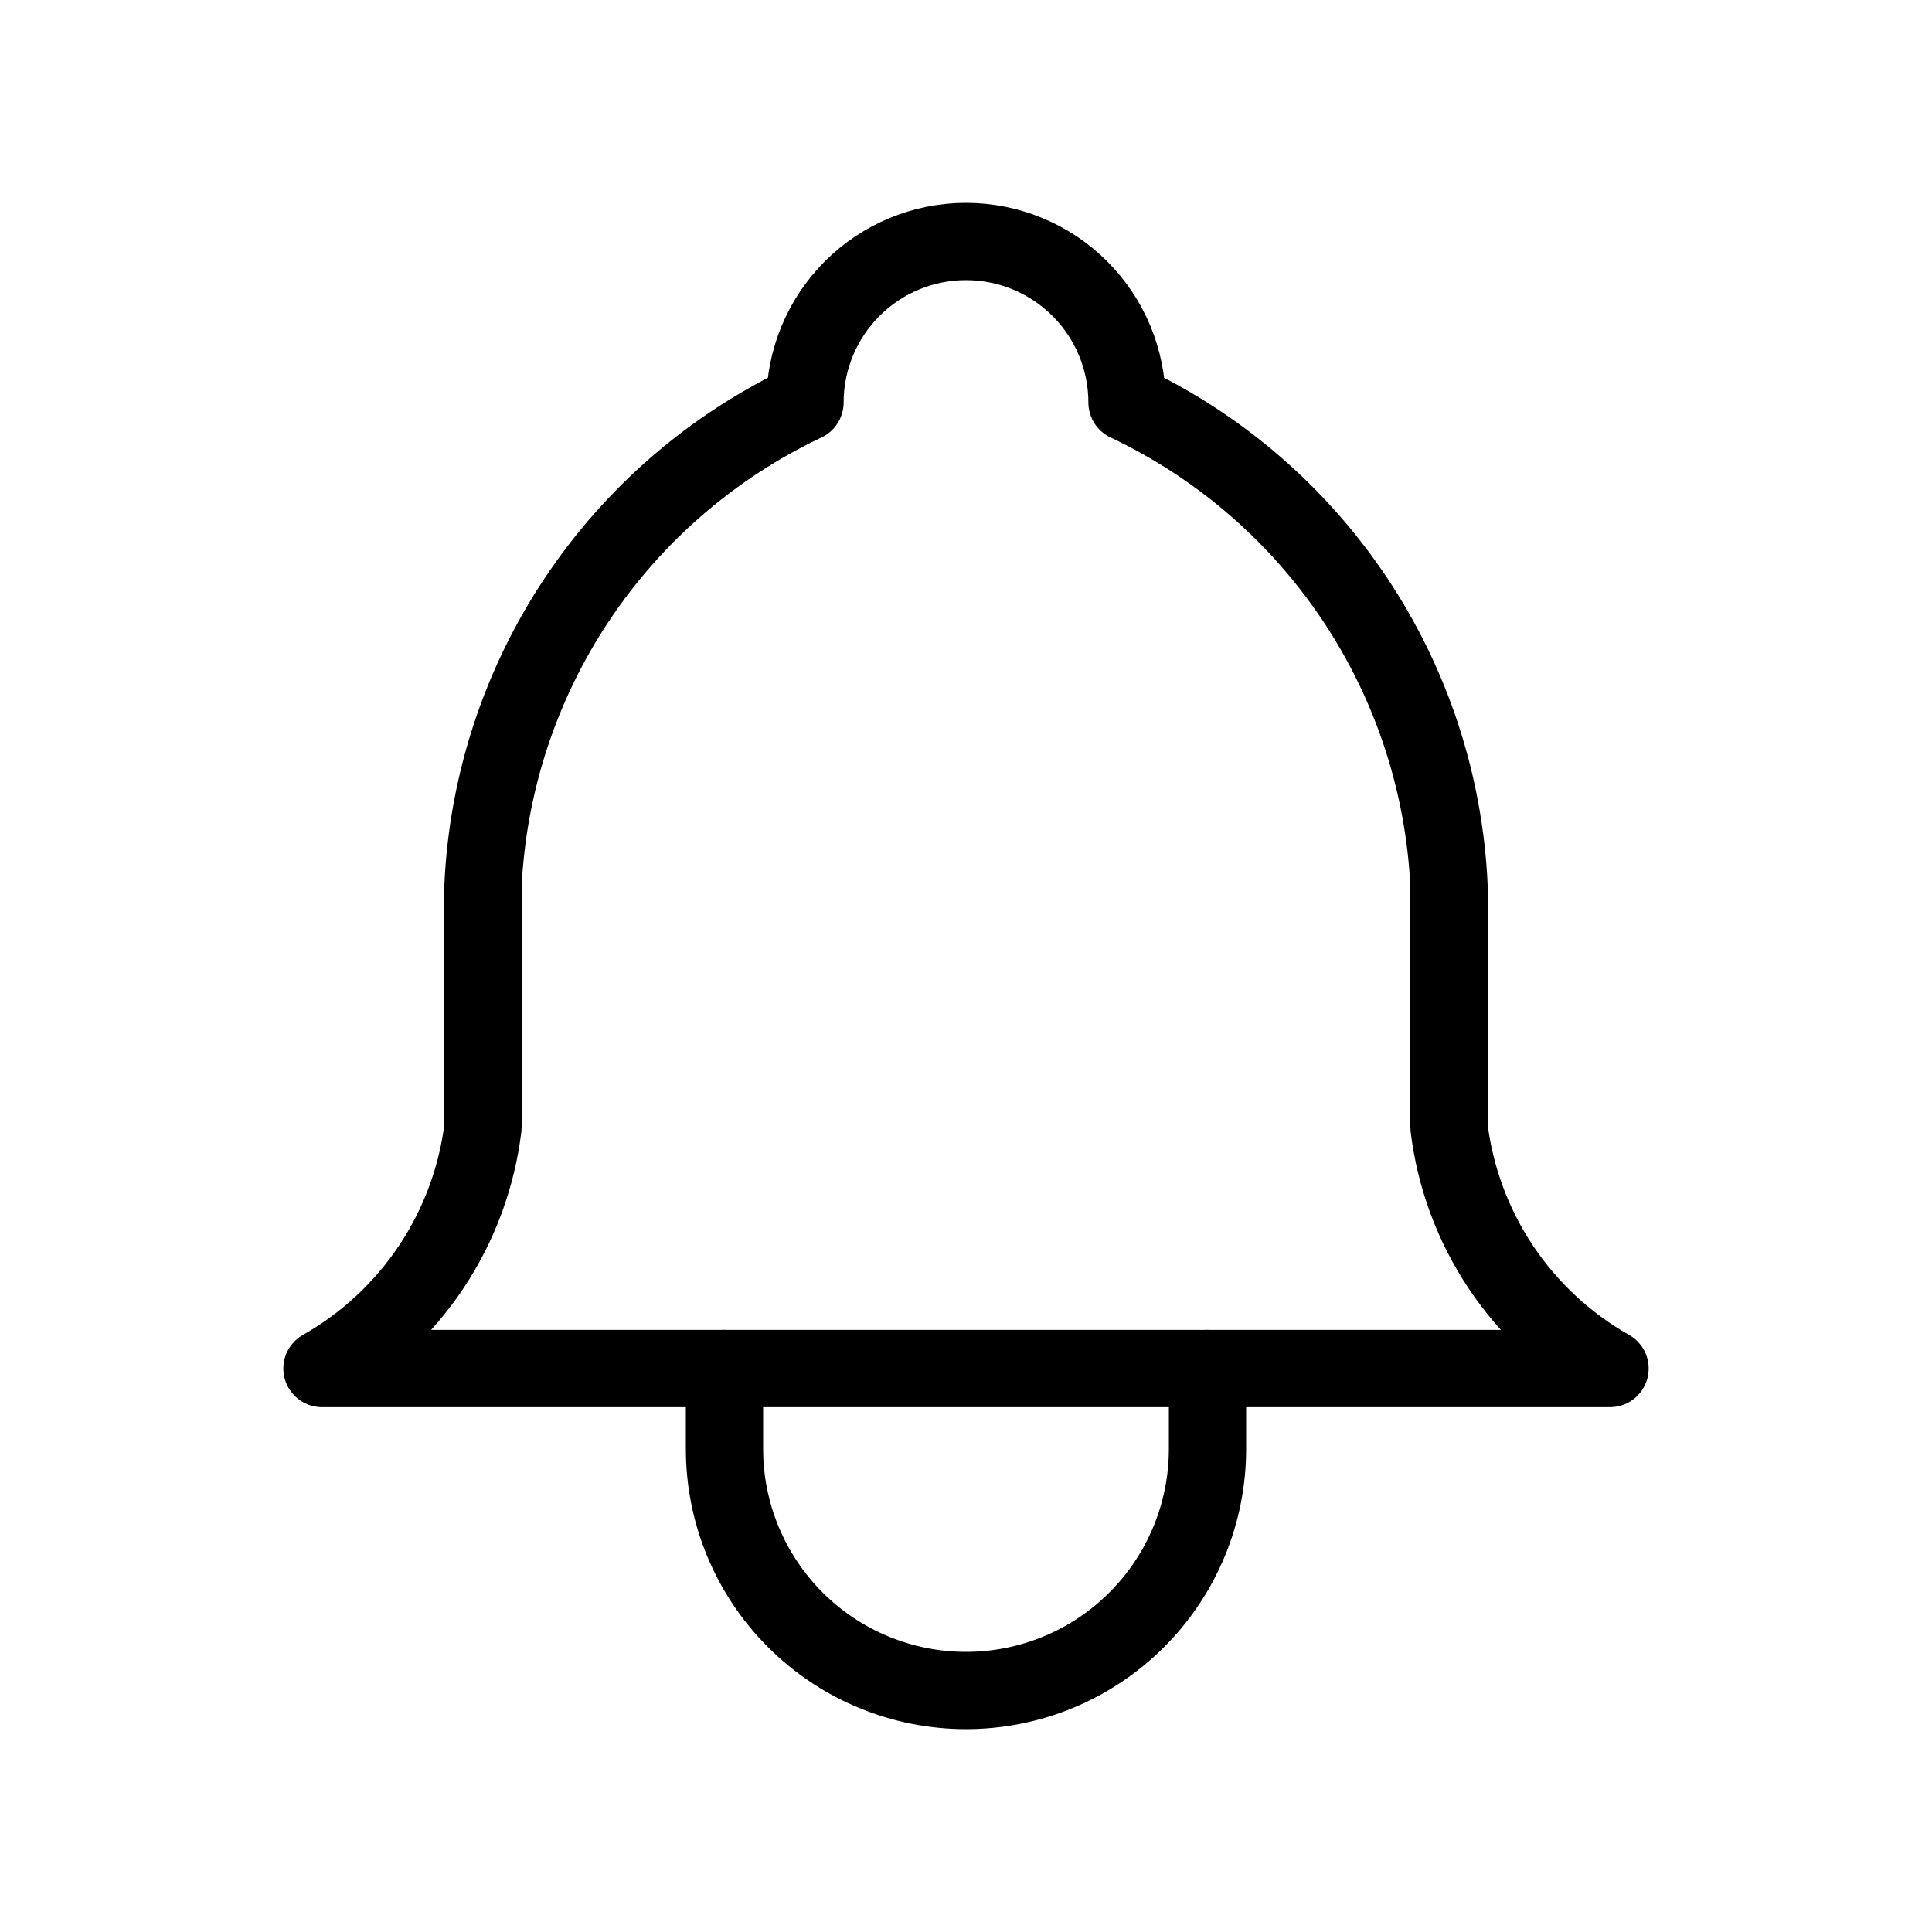 <svg width="50" height="50" viewBox="0 0 50 50" fill="none" xmlns="http://www.w3.org/2000/svg">
<path d="M20.833 10.417C20.833 9.312 21.272 8.252 22.054 7.47C22.835 6.689 23.895 6.25 25 6.25C26.105 6.25 27.165 6.689 27.946 7.47C28.728 8.252 29.167 9.312 29.167 10.417C31.559 11.548 33.599 13.309 35.067 15.511C36.535 17.713 37.376 20.273 37.5 22.917V29.167C37.657 30.462 38.115 31.702 38.839 32.788C39.563 33.873 40.531 34.774 41.667 35.417H8.333C9.469 34.774 10.437 33.873 11.161 32.788C11.884 31.702 12.343 30.462 12.5 29.167V22.917C12.624 20.273 13.465 17.713 14.933 15.511C16.401 13.309 18.441 11.548 20.833 10.417Z" stroke="black" stroke-width="2" stroke-linecap="round" stroke-linejoin="round"/>
<path d="M18.75 35.417V37.5C18.75 39.158 19.409 40.747 20.581 41.919C21.753 43.092 23.342 43.75 25 43.75C26.658 43.75 28.247 43.092 29.419 41.919C30.591 40.747 31.25 39.158 31.25 37.5V35.417" stroke="black" stroke-width="2" stroke-linecap="round" stroke-linejoin="round"/>
</svg>

